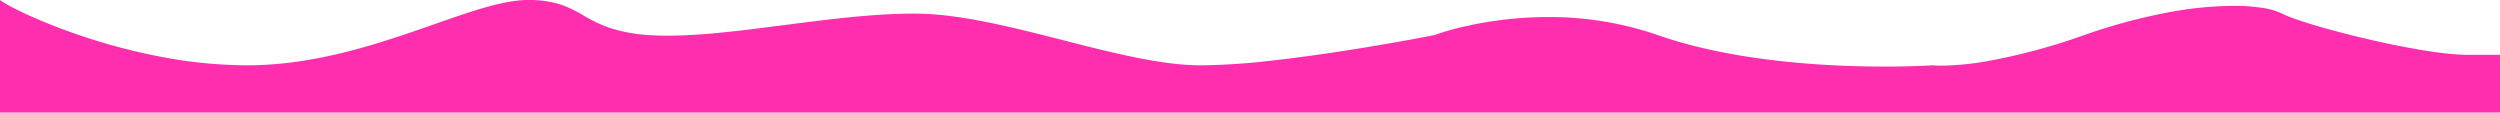 <svg xmlns="http://www.w3.org/2000/svg" width="1399.715" height="63.014" viewBox="0 0 1399.715 63.014">
  <path id="前面オブジェクトで型抜き_3" data-name="前面オブジェクトで型抜き 3" d="M1399.715,63.014H0V0C1.611,1.294,6.613,4.233,15.413,8.256A315.539,315.539,0,0,0,46.994,20.543,337.046,337.046,0,0,0,89.647,31.7a260.894,260.894,0,0,0,48.63,4.865c17.408,0,35.725-2.49,56-7.613,17.638-4.458,34.3-10.283,49-15.423C264.031,6.269,281.961,0,295.485,0a57.863,57.863,0,0,1,18.6,2.614,66.472,66.472,0,0,1,12.479,5.98,80.016,80.016,0,0,0,14.277,6.837A88.39,88.39,0,0,0,364.4,19.7c2.961.183,6.167.276,9.527.276,19.08,0,41.455-2.883,65.143-5.936l1.849-.238c22.472-2.894,47.941-6.174,70.2-6.174,1.058,0,2.111.007,3.13.022,24.068.343,52.967,7.715,80.914,14.844l0,0h0c13.448,3.43,27.353,6.977,40.258,9.6,6.942,1.409,13.076,2.452,18.753,3.187a143.074,143.074,0,0,0,17.241,1.289c.462,0,.932.006,1.4.006a370.726,370.726,0,0,0,39.116-2.636c12.638-1.4,26.982-3.351,42.634-5.8,26.686-4.176,48.135-8.395,48.349-8.437a146.639,146.639,0,0,1,18-5.08c6.573-1.475,13.373-2.65,20.212-3.493a210.523,210.523,0,0,1,25.655-1.588A185.888,185.888,0,0,1,928.344,19.7c19,6.647,41.814,11.5,67.813,14.412,10.27,1.152,21.076,2,32.117,2.527,8.894.423,17.974.637,26.989.637,16.207,0,26.744-.7,26.849-.709a47.571,47.571,0,0,0,4.859.19,158.56,158.56,0,0,0,27.391-2.825A343.769,343.769,0,0,0,1166.749,19.7,319.062,319.062,0,0,1,1214.1,6.916a203.038,203.038,0,0,1,36.309-3.647,102.386,102.386,0,0,1,16.723,1.22,37.446,37.446,0,0,1,10.653,3.155c6.217,3.237,25.381,8.983,46.6,13.972,11.148,2.621,22,4.827,31.375,6.381,10.722,1.776,19.282,2.677,25.444,2.677h18.507V63.013h0Z" transform="translate(0)" fill="#ff2eae"/>
</svg>

